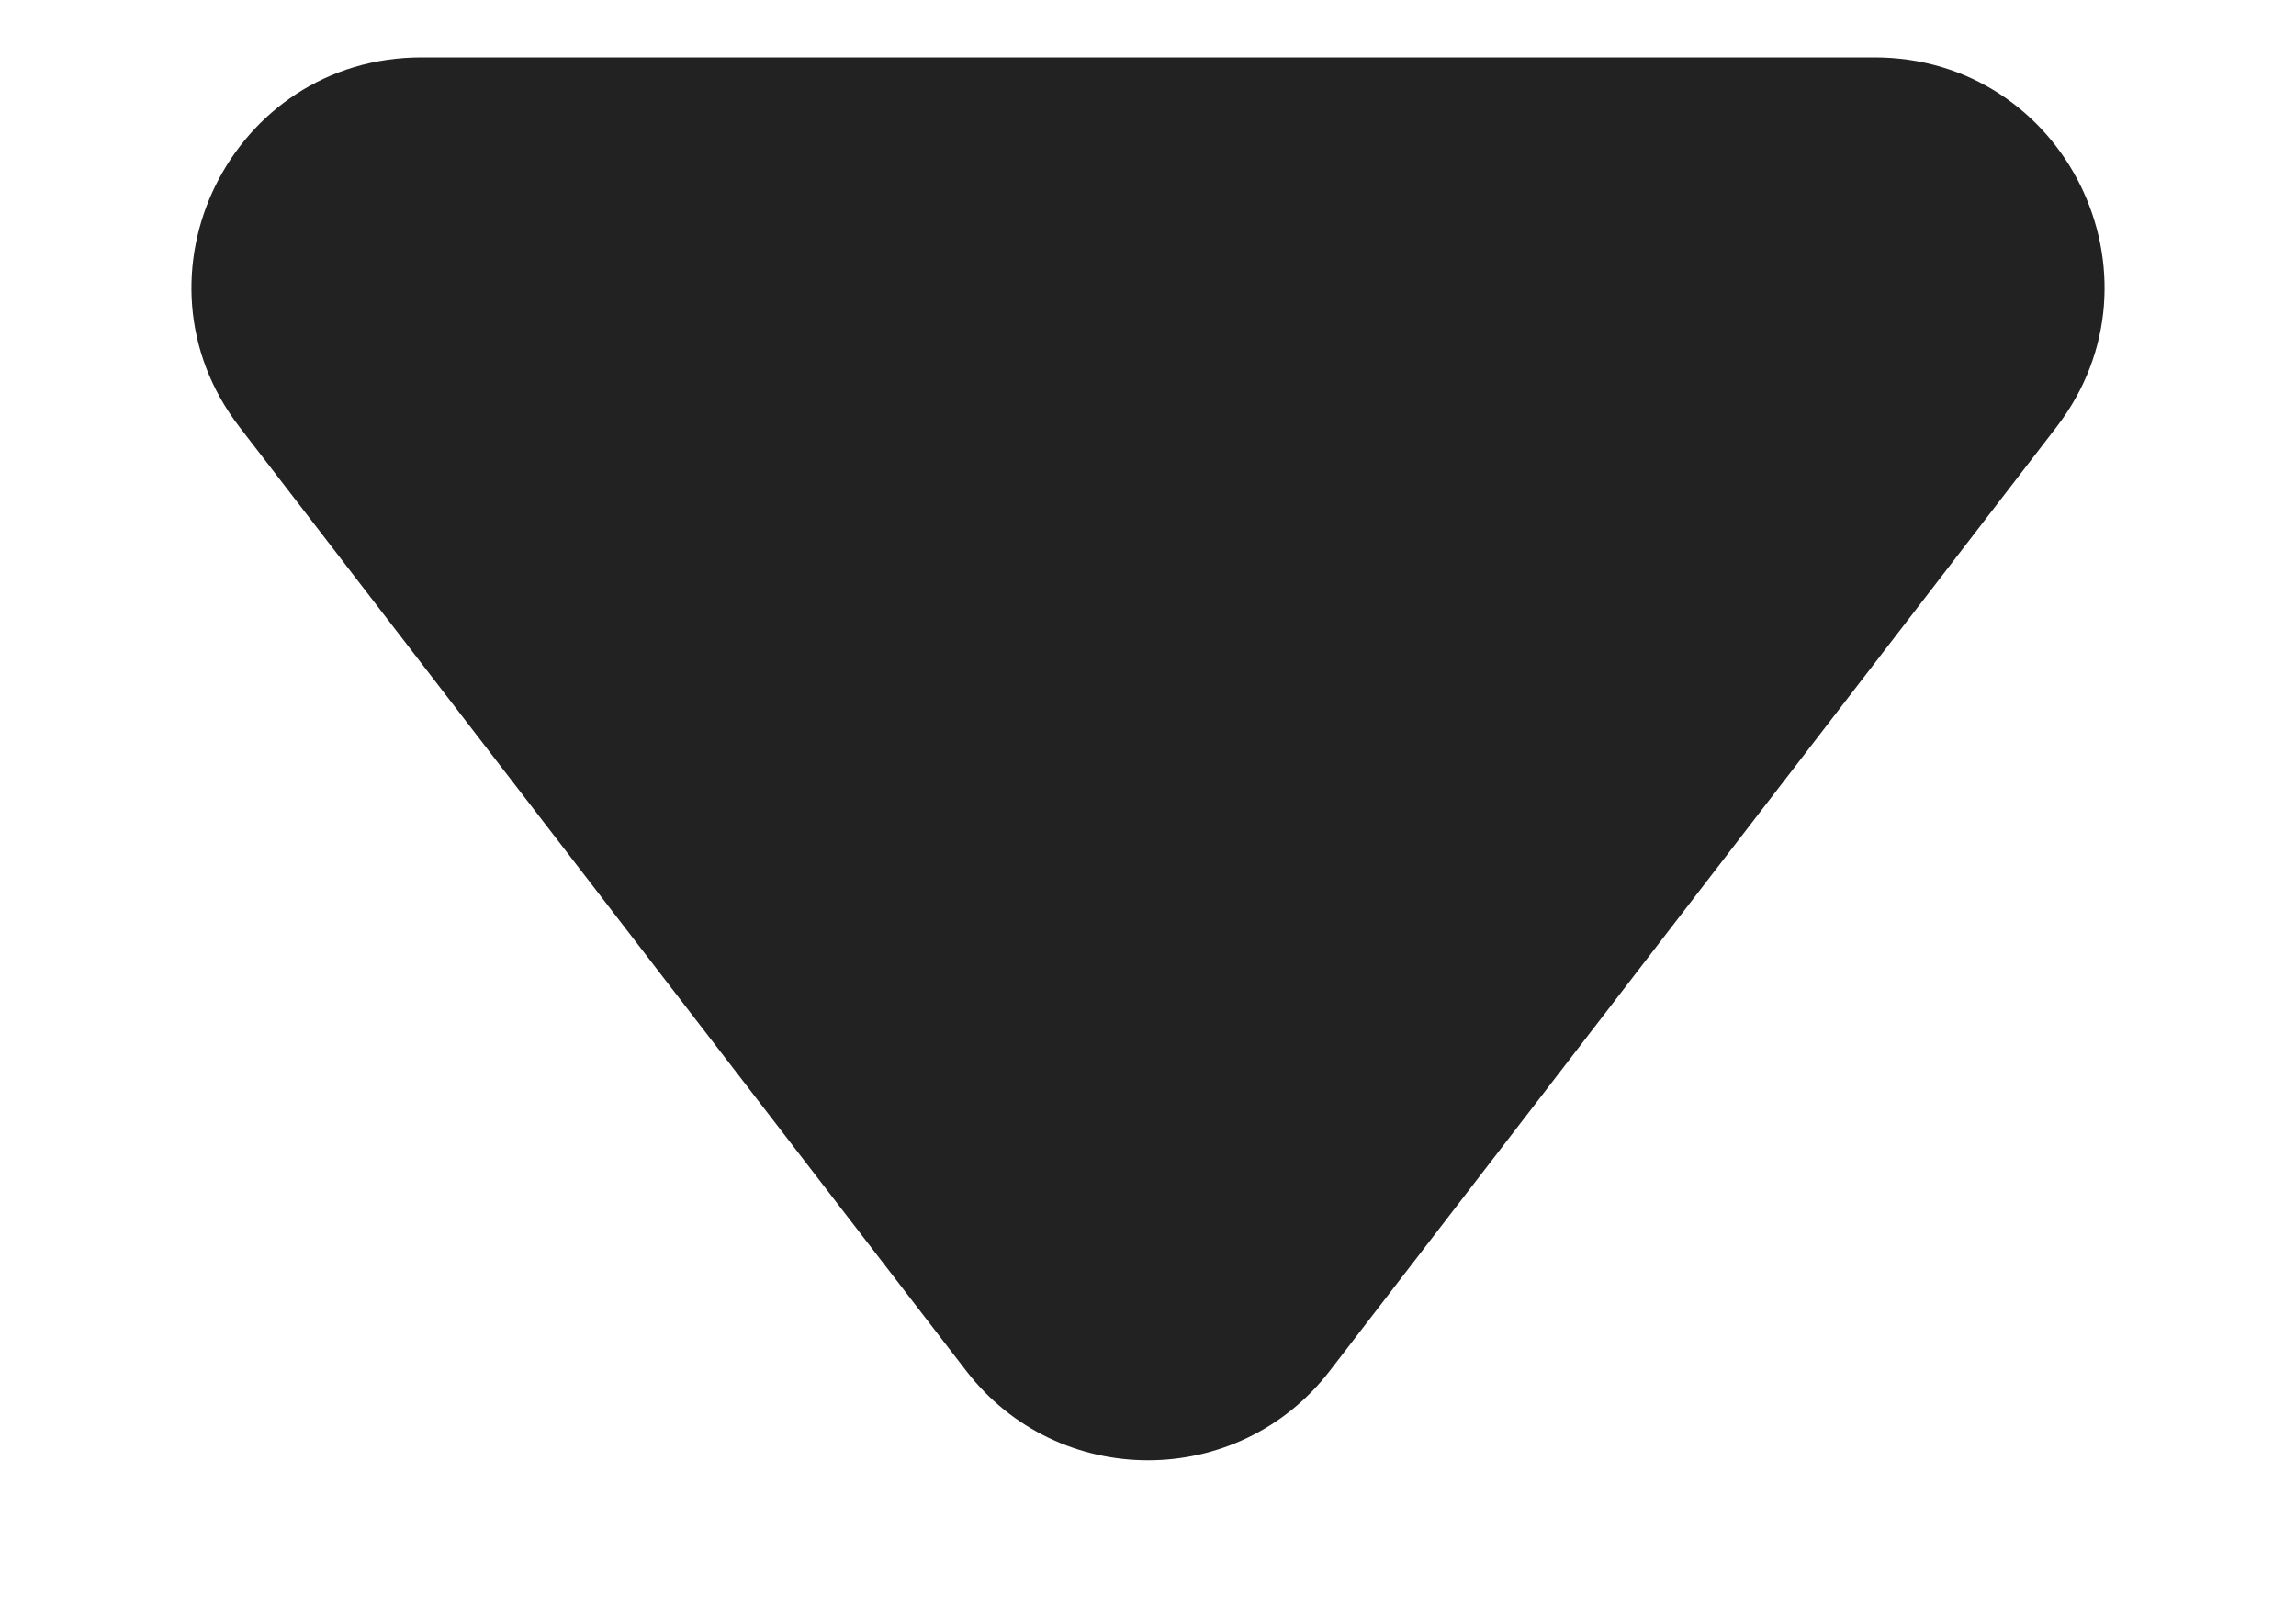 <svg width="10" height="7" viewBox="0 0 10 7" fill="none" xmlns="http://www.w3.org/2000/svg">
<path d="M5.792 5.971C5.392 6.491 4.608 6.491 4.208 5.971L1.043 1.86C0.537 1.202 1.006 0.25 1.836 0.25H8.164C8.994 0.25 9.463 1.202 8.957 1.86L5.792 5.971Z" fill="#222222"/>
</svg>
